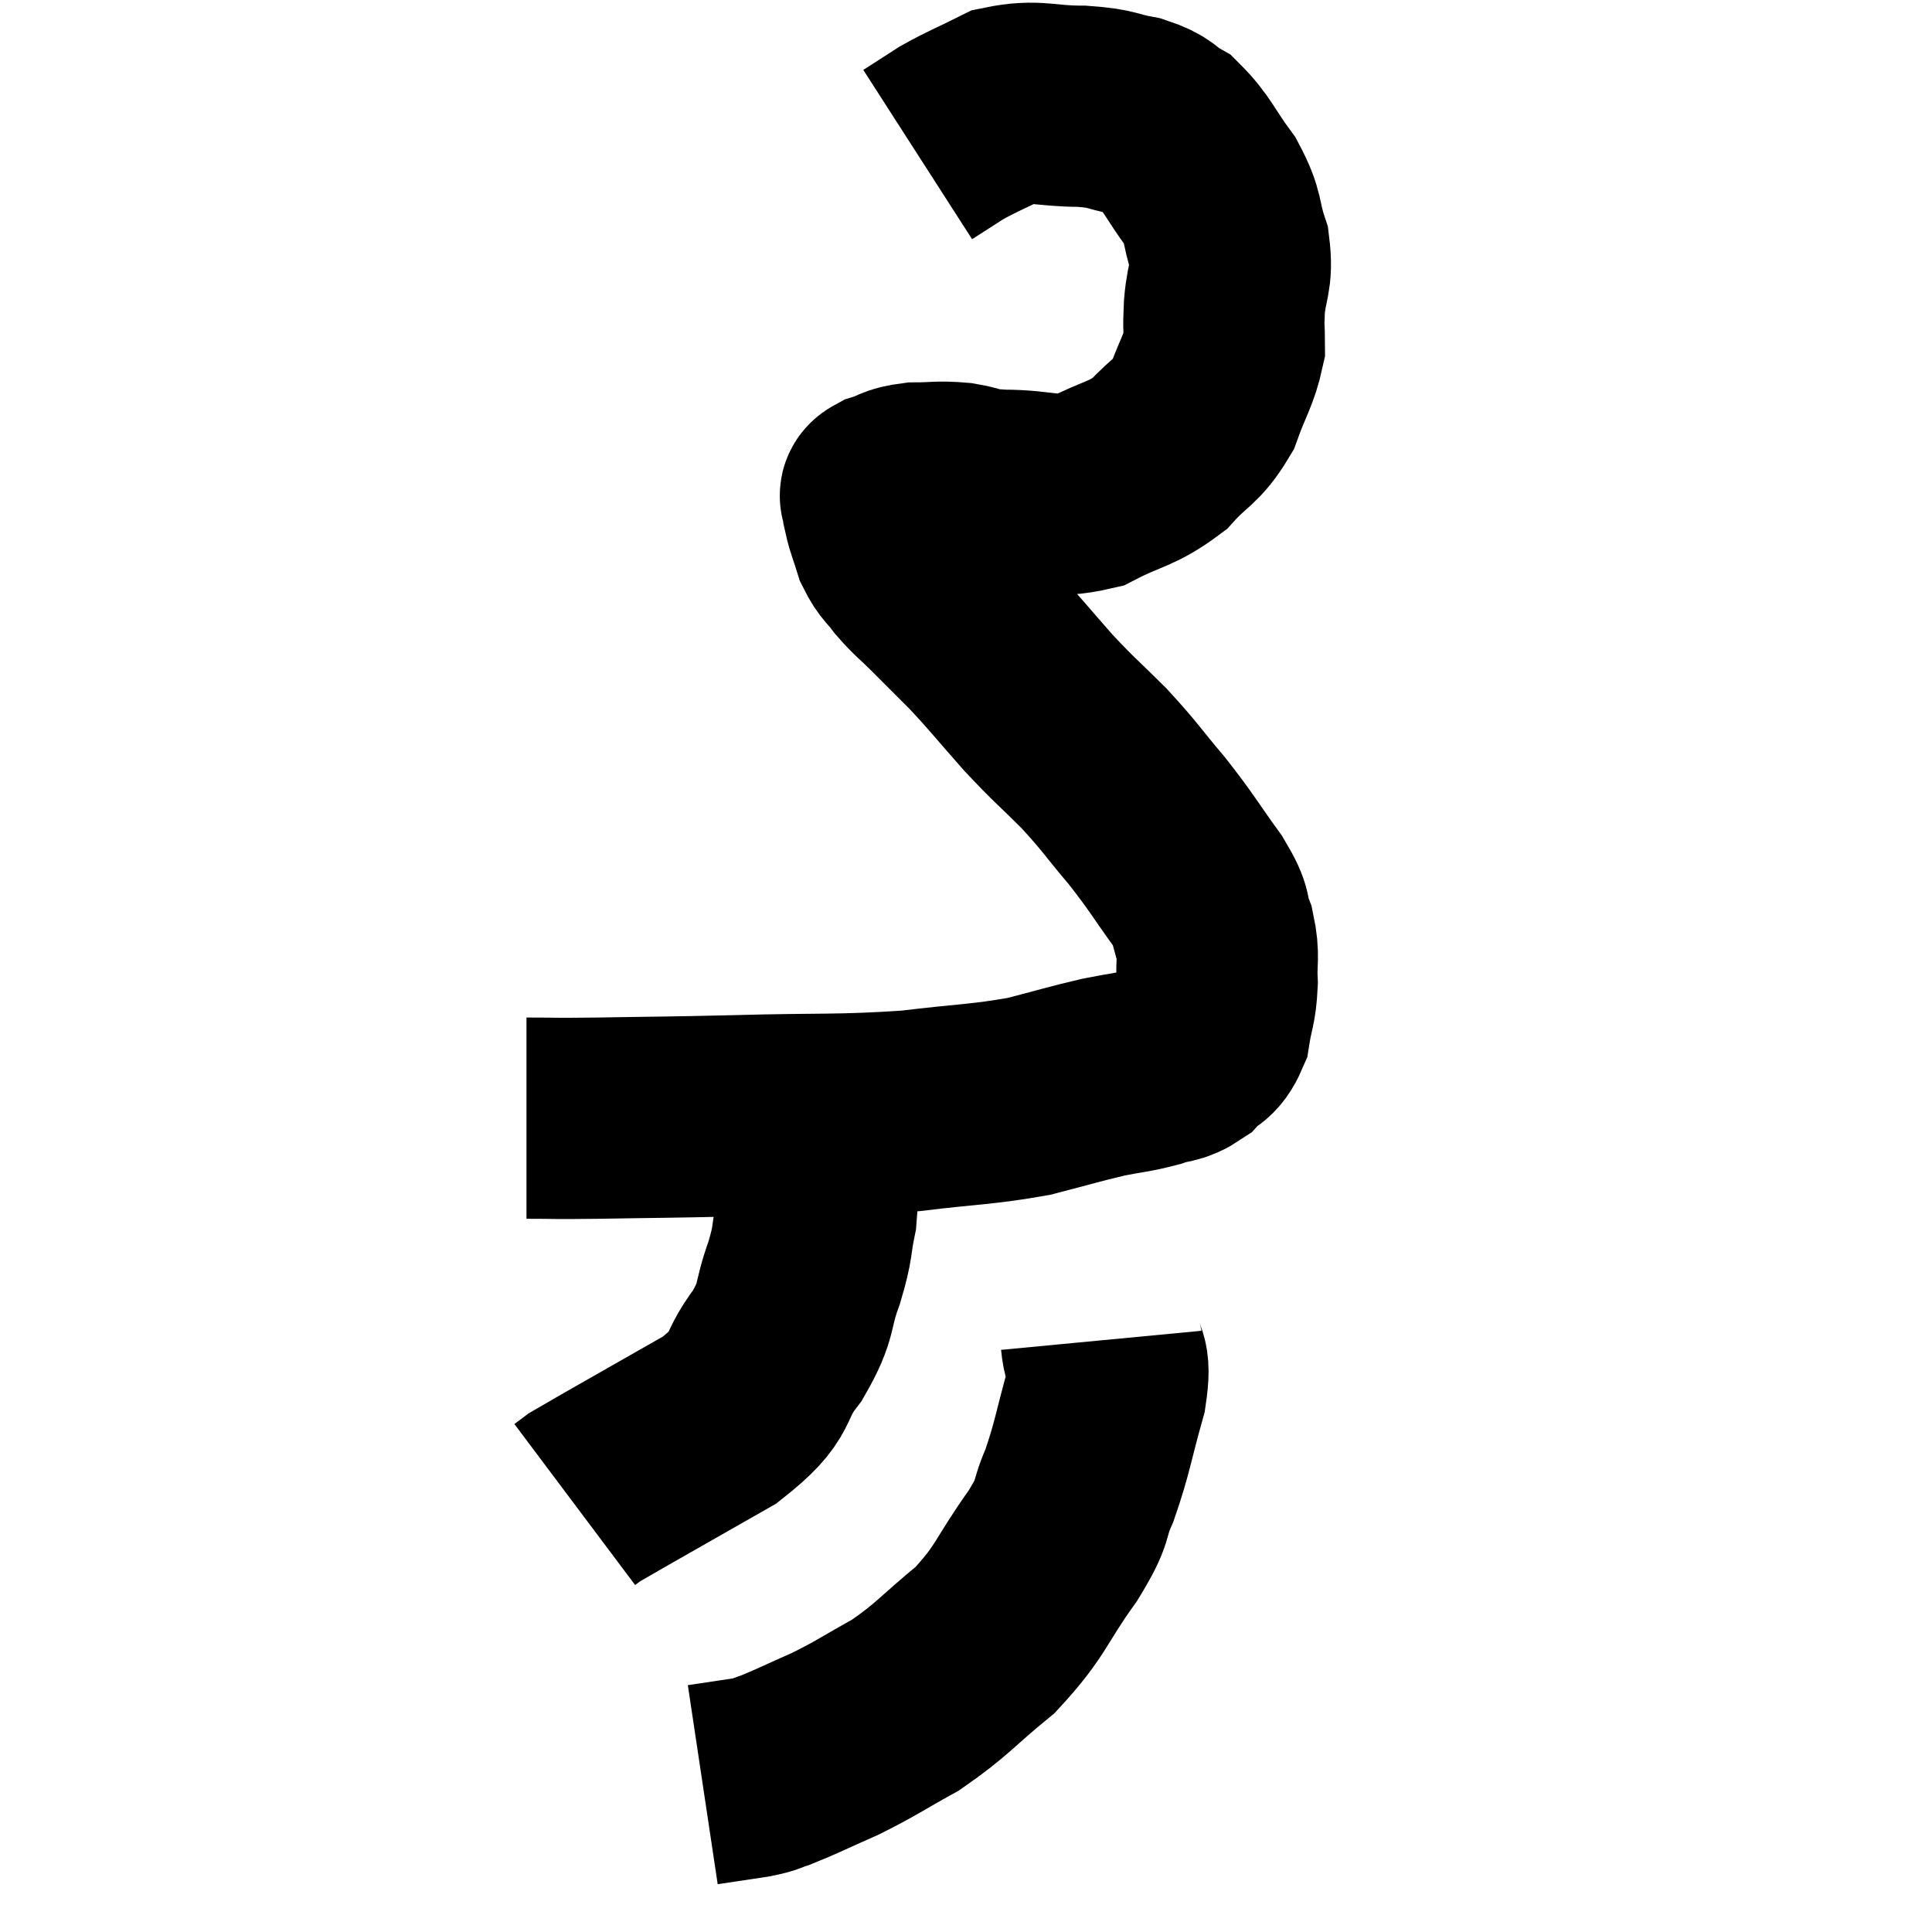 <svg width="48" height="48" viewBox="0 0 48 48" xmlns="http://www.w3.org/2000/svg"><path d="M 13.08 27.78 C 13.98 27.78, 13.575 27.795, 14.88 27.78 C 16.59 27.75, 16.365 27.765, 18.3 27.72 C 20.46 27.66, 20.805 27.72, 22.62 27.6 C 24.09 27.42, 24.36 27.45, 25.56 27.24 C 26.49 27, 26.655 26.94, 27.42 26.76 C 28.02 26.64, 28.11 26.655, 28.62 26.52 C 29.04 26.37, 29.1 26.46, 29.46 26.22 C 29.76 25.89, 29.865 26.01, 30.06 25.56 C 30.15 24.99, 30.21 25.005, 30.24 24.42 C 30.21 23.82, 30.3 23.79, 30.18 23.22 C 29.97 22.68, 30.18 22.845, 29.76 22.14 C 29.13 21.27, 29.145 21.225, 28.5 20.4 C 27.84 19.62, 27.855 19.575, 27.18 18.84 C 26.49 18.15, 26.49 18.195, 25.8 17.46 C 25.11 16.68, 25.02 16.545, 24.42 15.9 C 23.91 15.39, 23.835 15.315, 23.4 14.88 C 23.04 14.52, 22.98 14.505, 22.68 14.16 C 22.44 13.83, 22.38 13.86, 22.2 13.5 C 22.08 13.11, 22.02 12.99, 21.96 12.72 C 21.96 12.57, 21.96 12.54, 21.96 12.42 C 21.96 12.33, 21.765 12.345, 21.96 12.24 C 22.35 12.12, 22.275 12.06, 22.74 12 C 23.28 12, 23.28 11.955, 23.82 12 C 24.36 12.09, 24.09 12.135, 24.9 12.18 C 25.98 12.18, 26.085 12.405, 27.06 12.18 C 27.93 11.73, 28.095 11.805, 28.8 11.28 C 29.34 10.68, 29.475 10.755, 29.88 10.08 C 30.15 9.33, 30.285 9.195, 30.42 8.58 C 30.42 8.1, 30.39 8.22, 30.42 7.62 C 30.48 6.9, 30.63 6.9, 30.54 6.18 C 30.3 5.46, 30.435 5.445, 30.06 4.74 C 29.55 4.05, 29.505 3.825, 29.04 3.36 C 28.62 3.12, 28.74 3.06, 28.2 2.88 C 27.54 2.76, 27.69 2.7, 26.88 2.64 C 25.92 2.64, 25.77 2.475, 24.96 2.64 C 24.3 2.97, 24.18 3, 23.64 3.3 C 23.22 3.57, 23.01 3.705, 22.8 3.84 C 22.8 3.84, 22.8 3.84, 22.8 3.84 L 22.8 3.84" fill="none" stroke="black" stroke-width="5"></path><path d="M 20.28 28.14 C 20.28 29.16, 20.355 29.31, 20.28 30.18 C 20.13 30.9, 20.22 30.81, 19.98 31.62 C 19.65 32.52, 19.845 32.505, 19.32 33.42 C 18.6 34.35, 19.08 34.335, 17.88 35.28 C 16.2 36.24, 15.42 36.675, 14.52 37.2 C 14.4 37.29, 14.34 37.335, 14.28 37.38 L 14.28 37.38" fill="none" stroke="black" stroke-width="5"></path><path d="M 27.36 33.3 C 27.42 33.93, 27.615 33.66, 27.48 34.56 C 27.15 35.73, 27.15 35.94, 26.82 36.9 C 26.49 37.65, 26.745 37.44, 26.16 38.4 C 25.32 39.57, 25.395 39.75, 24.48 40.74 C 23.49 41.55, 23.43 41.715, 22.5 42.36 C 21.63 42.84, 21.57 42.915, 20.76 43.32 C 20.01 43.65, 19.785 43.77, 19.26 43.98 C 18.96 44.07, 19.11 44.07, 18.66 44.16 L 17.46 44.34" fill="none" stroke="black" stroke-width="5"></path></svg>